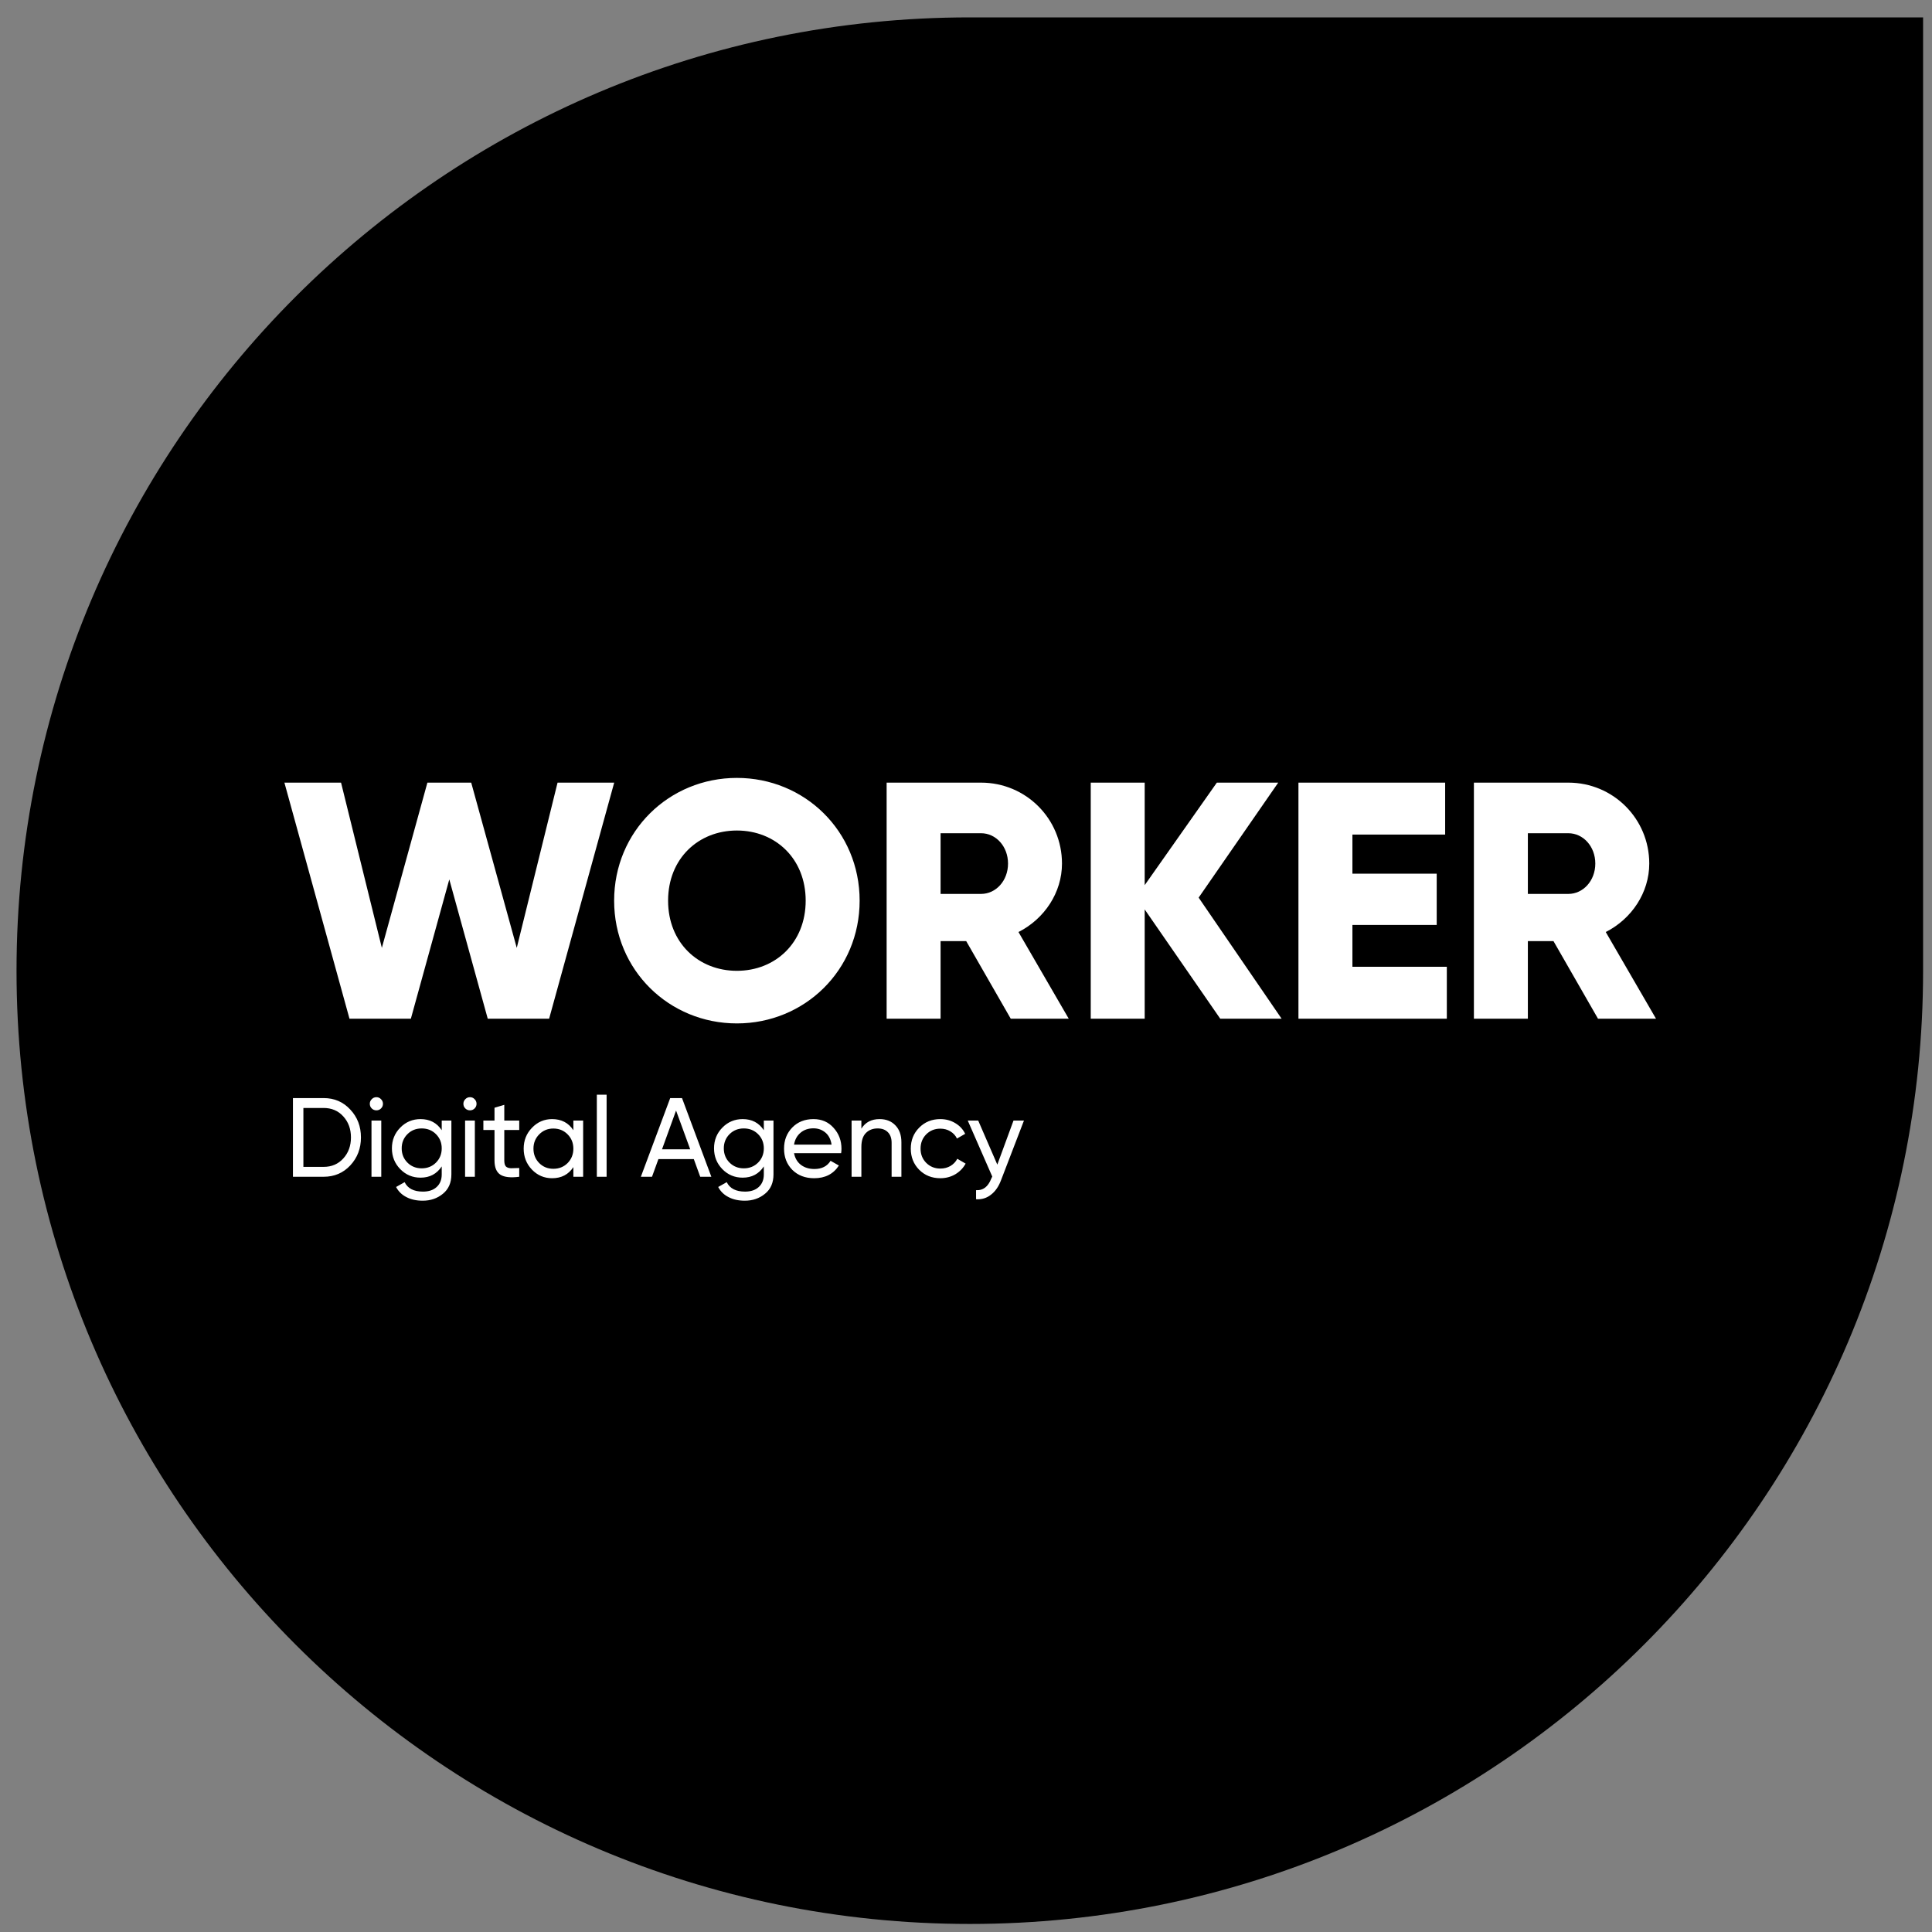 <svg width="110" height="110" viewBox="0 0 110 110" fill="none" xmlns="http://www.w3.org/2000/svg">
<rect x="0" y="0" width="110" height="110" fill="#808080" stroke="none"/>
<path d="M0.941 55.266C0.941 85.242 25.241 109.542 55.217 109.542C85.193 109.542 109.493 85.242 109.493 55.266V0.99H55.217C25.241 0.99 0.941 25.29 0.941 55.266Z" fill="black"/>
<path d="M19.898 58H23.393L25.581 50.07L27.77 58H31.265L34.97 44.56H31.745L29.422 53.968L26.829 44.56H24.334L21.741 53.968L19.418 44.56H16.193L19.898 58ZM41.955 58.269C45.814 58.269 48.944 55.235 48.944 51.28C48.944 47.325 45.814 44.291 41.955 44.291C38.096 44.291 34.966 47.325 34.966 51.28C34.966 55.235 38.096 58.269 41.955 58.269ZM41.955 55.274C39.766 55.274 38.038 53.68 38.038 51.28C38.038 48.88 39.766 47.286 41.955 47.286C44.144 47.286 45.872 48.88 45.872 51.28C45.872 53.68 44.144 55.274 41.955 55.274ZM57.547 58H60.849L57.988 53.066C59.467 52.317 60.465 50.819 60.465 49.168C60.465 46.614 58.411 44.56 55.857 44.56H50.481V58H53.553V53.584H55.012L57.547 58ZM53.553 47.44H55.857C56.702 47.44 57.393 48.189 57.393 49.168C57.393 50.147 56.702 50.896 55.857 50.896H53.553V47.44ZM72.969 58L68.246 51.107L72.777 44.56H69.282L65.174 50.397V44.56H62.102V58H65.174V51.779L69.475 58H72.969ZM77.001 55.043V52.662H81.8V49.744H77.001V47.517H82.281V44.56H73.928V58H82.376V55.043H77.001ZM90.983 58H94.286L91.425 53.066C92.903 52.317 93.902 50.819 93.902 49.168C93.902 46.614 91.847 44.56 89.294 44.56H83.918V58H86.99V53.584H88.449L90.983 58ZM86.99 47.44H89.294C90.138 47.44 90.83 48.189 90.83 49.168C90.83 50.147 90.138 50.896 89.294 50.896H86.99V47.44Z" fill="white"/>
<path d="M18.426 62.52C19.037 62.52 19.542 62.738 19.943 63.173C20.349 63.604 20.551 64.133 20.551 64.76C20.551 65.387 20.349 65.918 19.943 66.354C19.542 66.784 19.037 67 18.426 67H16.679V62.52H18.426ZM18.426 66.437C18.883 66.437 19.256 66.277 19.546 65.957C19.837 65.637 19.982 65.238 19.982 64.76C19.982 64.282 19.837 63.883 19.546 63.563C19.256 63.243 18.883 63.083 18.426 63.083H17.274V66.437H18.426ZM21.433 63.218C21.326 63.218 21.237 63.181 21.164 63.109C21.092 63.036 21.055 62.949 21.055 62.846C21.055 62.744 21.092 62.657 21.164 62.584C21.237 62.507 21.326 62.469 21.433 62.469C21.535 62.469 21.623 62.507 21.695 62.584C21.768 62.657 21.804 62.744 21.804 62.846C21.804 62.949 21.768 63.036 21.695 63.109C21.623 63.181 21.535 63.218 21.433 63.218ZM21.151 67V63.8H21.708V67H21.151ZM25.15 63.8H25.7V66.866C25.7 67.339 25.54 67.706 25.22 67.966C24.9 68.231 24.516 68.363 24.068 68.363C23.71 68.363 23.4 68.295 23.14 68.158C22.88 68.026 22.683 67.834 22.551 67.582L23.038 67.307C23.213 67.666 23.56 67.845 24.081 67.845C24.414 67.845 24.674 67.757 24.862 67.582C25.054 67.407 25.15 67.168 25.15 66.866V66.411C24.868 66.838 24.467 67.051 23.946 67.051C23.49 67.051 23.104 66.889 22.788 66.565C22.472 66.24 22.314 65.846 22.314 65.381C22.314 64.916 22.472 64.523 22.788 64.203C23.104 63.879 23.49 63.717 23.946 63.717C24.471 63.717 24.872 63.928 25.15 64.35V63.8ZM23.198 66.194C23.415 66.411 23.686 66.52 24.01 66.52C24.335 66.52 24.606 66.411 24.823 66.194C25.041 65.976 25.15 65.705 25.15 65.381C25.15 65.061 25.041 64.792 24.823 64.574C24.606 64.357 24.335 64.248 24.01 64.248C23.686 64.248 23.415 64.357 23.198 64.574C22.98 64.792 22.871 65.061 22.871 65.381C22.871 65.705 22.98 65.976 23.198 66.194ZM26.761 63.218C26.655 63.218 26.565 63.181 26.492 63.109C26.42 63.036 26.384 62.949 26.384 62.846C26.384 62.744 26.42 62.657 26.492 62.584C26.565 62.507 26.655 62.469 26.761 62.469C26.864 62.469 26.951 62.507 27.024 62.584C27.096 62.657 27.132 62.744 27.132 62.846C27.132 62.949 27.096 63.036 27.024 63.109C26.951 63.181 26.864 63.218 26.761 63.218ZM26.48 67V63.8H27.036V67H26.48ZM29.563 64.338H28.712V66.072C28.712 66.23 28.741 66.343 28.801 66.411C28.865 66.475 28.961 66.509 29.089 66.514C29.217 66.514 29.375 66.509 29.563 66.501V67C29.076 67.064 28.72 67.026 28.494 66.885C28.268 66.74 28.155 66.469 28.155 66.072V64.338H27.521V63.8H28.155V63.07L28.712 62.904V63.8H29.563V64.338ZM32.645 63.8H33.202V67H32.645V66.45C32.368 66.872 31.964 67.083 31.435 67.083C30.987 67.083 30.605 66.921 30.29 66.597C29.974 66.268 29.816 65.869 29.816 65.4C29.816 64.931 29.974 64.534 30.29 64.21C30.605 63.881 30.987 63.717 31.435 63.717C31.964 63.717 32.368 63.928 32.645 64.35V63.8ZM31.506 66.546C31.83 66.546 32.101 66.437 32.319 66.219C32.536 65.997 32.645 65.724 32.645 65.4C32.645 65.076 32.536 64.805 32.319 64.587C32.101 64.365 31.83 64.254 31.506 64.254C31.186 64.254 30.917 64.365 30.699 64.587C30.482 64.805 30.373 65.076 30.373 65.4C30.373 65.724 30.482 65.997 30.699 66.219C30.917 66.437 31.186 66.546 31.506 66.546ZM33.981 67V62.328H34.538V67H33.981ZM39.868 67L39.503 65.995H37.487L37.122 67H36.488L38.159 62.52H38.831L40.501 67H39.868ZM37.692 65.438H39.298L38.492 63.23L37.692 65.438ZM43.489 63.8H44.039V66.866C44.039 67.339 43.88 67.706 43.559 67.966C43.239 68.231 42.855 68.363 42.407 68.363C42.049 68.363 41.74 68.295 41.48 68.158C41.219 68.026 41.023 67.834 40.891 67.582L41.377 67.307C41.552 67.666 41.9 67.845 42.42 67.845C42.753 67.845 43.013 67.757 43.201 67.582C43.393 67.407 43.489 67.168 43.489 66.866V66.411C43.208 66.838 42.806 67.051 42.286 67.051C41.829 67.051 41.443 66.889 41.127 66.565C40.812 66.24 40.654 65.846 40.654 65.381C40.654 64.916 40.812 64.523 41.127 64.203C41.443 63.879 41.829 63.717 42.286 63.717C42.811 63.717 43.212 63.928 43.489 64.35V63.8ZM41.537 66.194C41.755 66.411 42.026 66.52 42.35 66.52C42.674 66.52 42.945 66.411 43.163 66.194C43.38 65.976 43.489 65.705 43.489 65.381C43.489 65.061 43.38 64.792 43.163 64.574C42.945 64.357 42.674 64.248 42.35 64.248C42.026 64.248 41.755 64.357 41.537 64.574C41.319 64.792 41.211 65.061 41.211 65.381C41.211 65.705 41.319 65.976 41.537 66.194ZM45.209 65.656C45.265 65.942 45.395 66.164 45.6 66.322C45.809 66.48 46.065 66.558 46.368 66.558C46.79 66.558 47.097 66.403 47.289 66.091L47.763 66.36C47.452 66.842 46.982 67.083 46.355 67.083C45.847 67.083 45.434 66.925 45.114 66.61C44.798 66.29 44.64 65.886 44.64 65.4C44.64 64.918 44.796 64.517 45.107 64.197C45.419 63.877 45.822 63.717 46.317 63.717C46.786 63.717 47.168 63.883 47.462 64.216C47.761 64.544 47.91 64.941 47.91 65.406C47.91 65.487 47.904 65.571 47.891 65.656H45.209ZM46.317 64.242C46.018 64.242 45.771 64.327 45.574 64.498C45.378 64.664 45.257 64.888 45.209 65.17H47.347C47.3 64.867 47.181 64.636 46.989 64.478C46.797 64.32 46.573 64.242 46.317 64.242ZM50.08 63.717C50.455 63.717 50.756 63.836 50.982 64.075C51.209 64.31 51.322 64.63 51.322 65.035V67H50.765V65.067C50.765 64.807 50.694 64.606 50.554 64.466C50.413 64.32 50.219 64.248 49.971 64.248C49.694 64.248 49.47 64.335 49.299 64.51C49.129 64.681 49.043 64.946 49.043 65.304V67H48.486V63.8H49.043V64.261C49.269 63.898 49.615 63.717 50.08 63.717ZM53.539 67.083C53.057 67.083 52.656 66.923 52.336 66.603C52.016 66.279 51.856 65.878 51.856 65.4C51.856 64.922 52.016 64.523 52.336 64.203C52.656 63.879 53.057 63.717 53.539 63.717C53.855 63.717 54.138 63.794 54.39 63.947C54.642 64.097 54.83 64.299 54.953 64.555L54.486 64.824C54.405 64.653 54.279 64.517 54.108 64.414C53.942 64.312 53.752 64.261 53.539 64.261C53.219 64.261 52.95 64.37 52.733 64.587C52.519 64.805 52.413 65.076 52.413 65.4C52.413 65.72 52.519 65.989 52.733 66.206C52.95 66.424 53.219 66.533 53.539 66.533C53.752 66.533 53.944 66.484 54.115 66.386C54.285 66.283 54.416 66.147 54.505 65.976L54.979 66.251C54.842 66.503 54.646 66.706 54.39 66.859C54.134 67.008 53.85 67.083 53.539 67.083ZM57.705 63.8H58.3L56.994 67.198C56.858 67.561 56.666 67.836 56.418 68.024C56.175 68.216 55.893 68.301 55.573 68.28V67.762C55.966 67.791 56.254 67.574 56.437 67.109L56.495 66.987L55.1 63.8H55.695L56.783 66.309L57.705 63.8Z" fill="white"/>
</svg>
